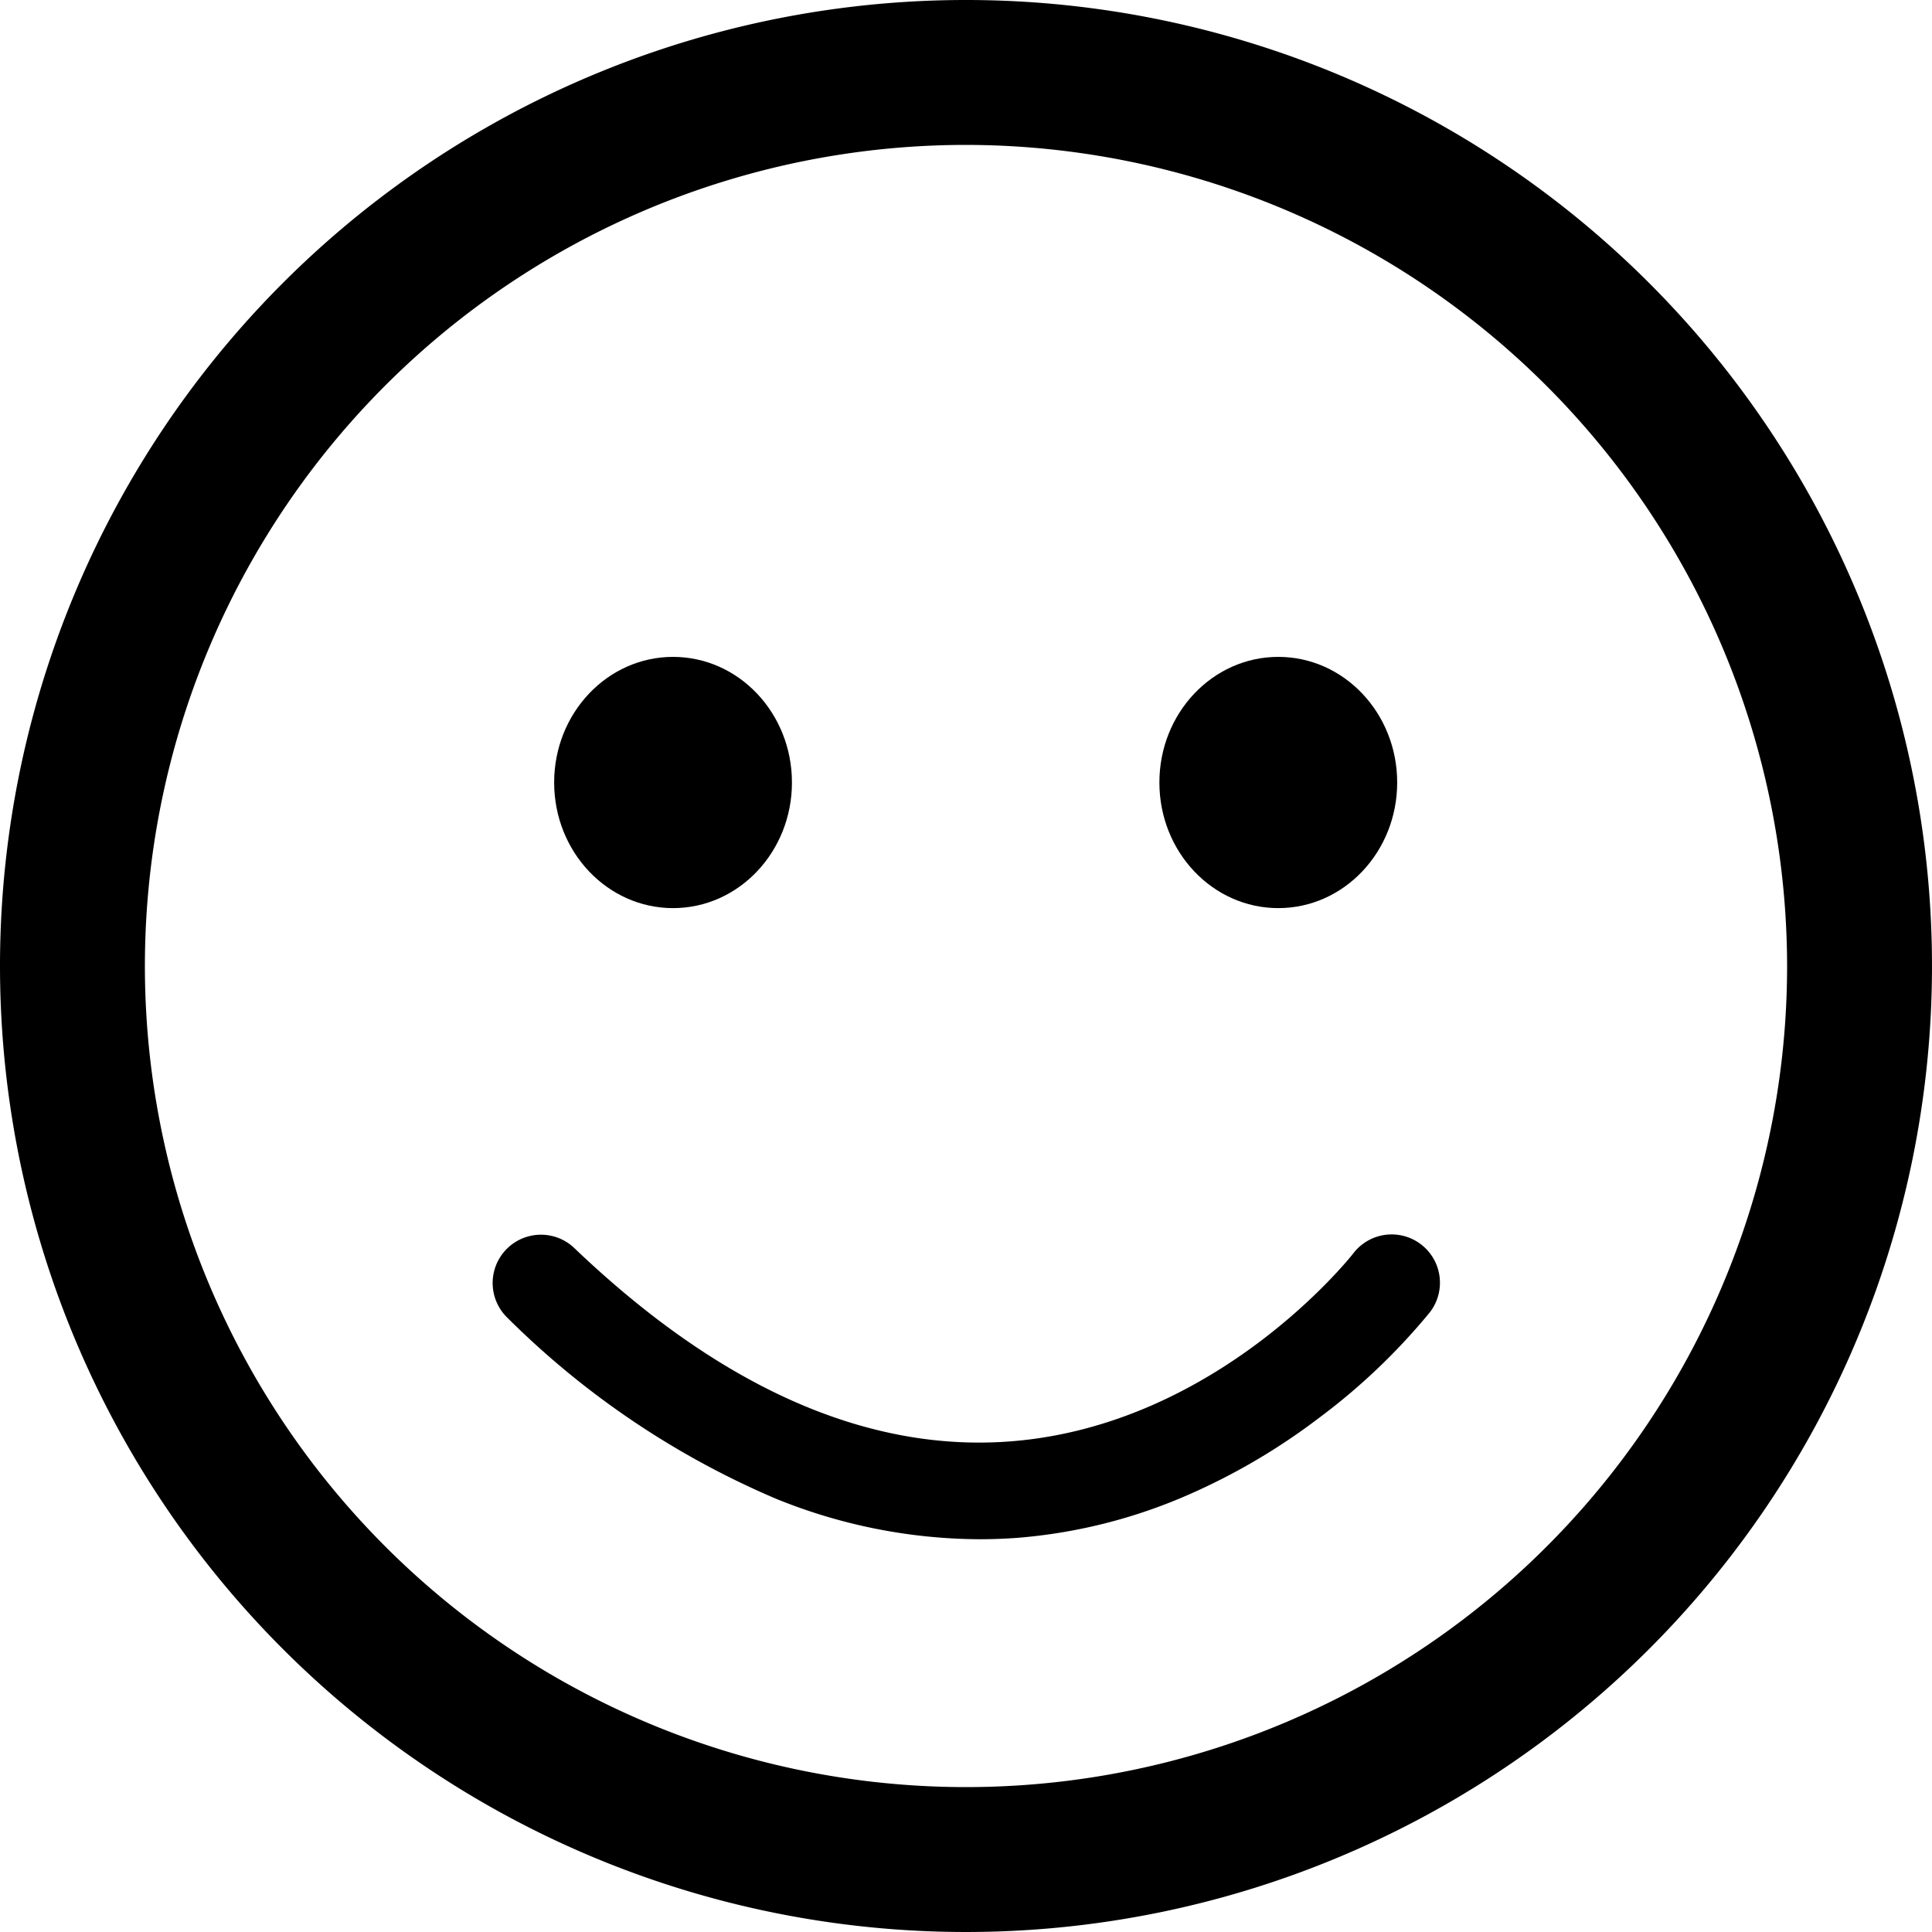 <svg xmlns="http://www.w3.org/2000/svg" xmlns:xlink="http://www.w3.org/1999/xlink" width="100" height="100" viewBox="0 0 100 100">
  <defs>
    <clipPath id="clip-Slightly-Smiling-Face">
      <rect width="100" height="100"/>
    </clipPath>
  </defs>
  <g id="Slightly-Smiling-Face" clip-path="url(#clip-Slightly-Smiling-Face)">
    <g id="Group_88" data-name="Group 88" transform="translate(-1)">
      <g id="Group_91" data-name="Group 91">
        <path id="Path_4" data-name="Path 4" d="M50,7.5A42.5,42.5,0,1,0,92.5,50,42.548,42.548,0,0,0,50,7.5M50,0A50,50,0,1,1,0,50,50,50,0,0,1,50,0Z" transform="translate(1)"/>
        <g id="Group_90" data-name="Group 90" transform="translate(0.5)">
          <g id="Group_89" data-name="Group 89">
            <g id="Group_36" data-name="Group 36" transform="translate(22.783 26)">
              <ellipse id="Ellipse_4" data-name="Ellipse 4" cx="6.154" cy="6.502" rx="6.154" ry="6.502" transform="translate(6.4 8)"/>
              <ellipse id="Ellipse_5" data-name="Ellipse 5" cx="6.154" cy="6.502" rx="6.154" ry="6.502" transform="translate(37.727 8)"/>
            </g>
          </g>
          <path id="Path_48" data-name="Path 48" d="M49.973,82.671a28.232,28.232,0,0,1-10.5-2.09,44.241,44.241,0,0,1-13.906-9.363A2.5,2.5,0,0,1,29.02,67.6c7.534,7.2,15.117,10.568,22.538,10.008,10.778-.813,17.709-9.639,17.777-9.728a2.5,2.5,0,1,1,3.958,3.055,32.656,32.656,0,0,1-5.752,5.474,32.981,32.981,0,0,1-6.671,3.93A27.528,27.528,0,0,1,51.934,82.6Q50.956,82.671,49.973,82.671Z" transform="translate(1.207 -3)"/>
        </g>
      </g>
    </g>
  </g>
</svg>
